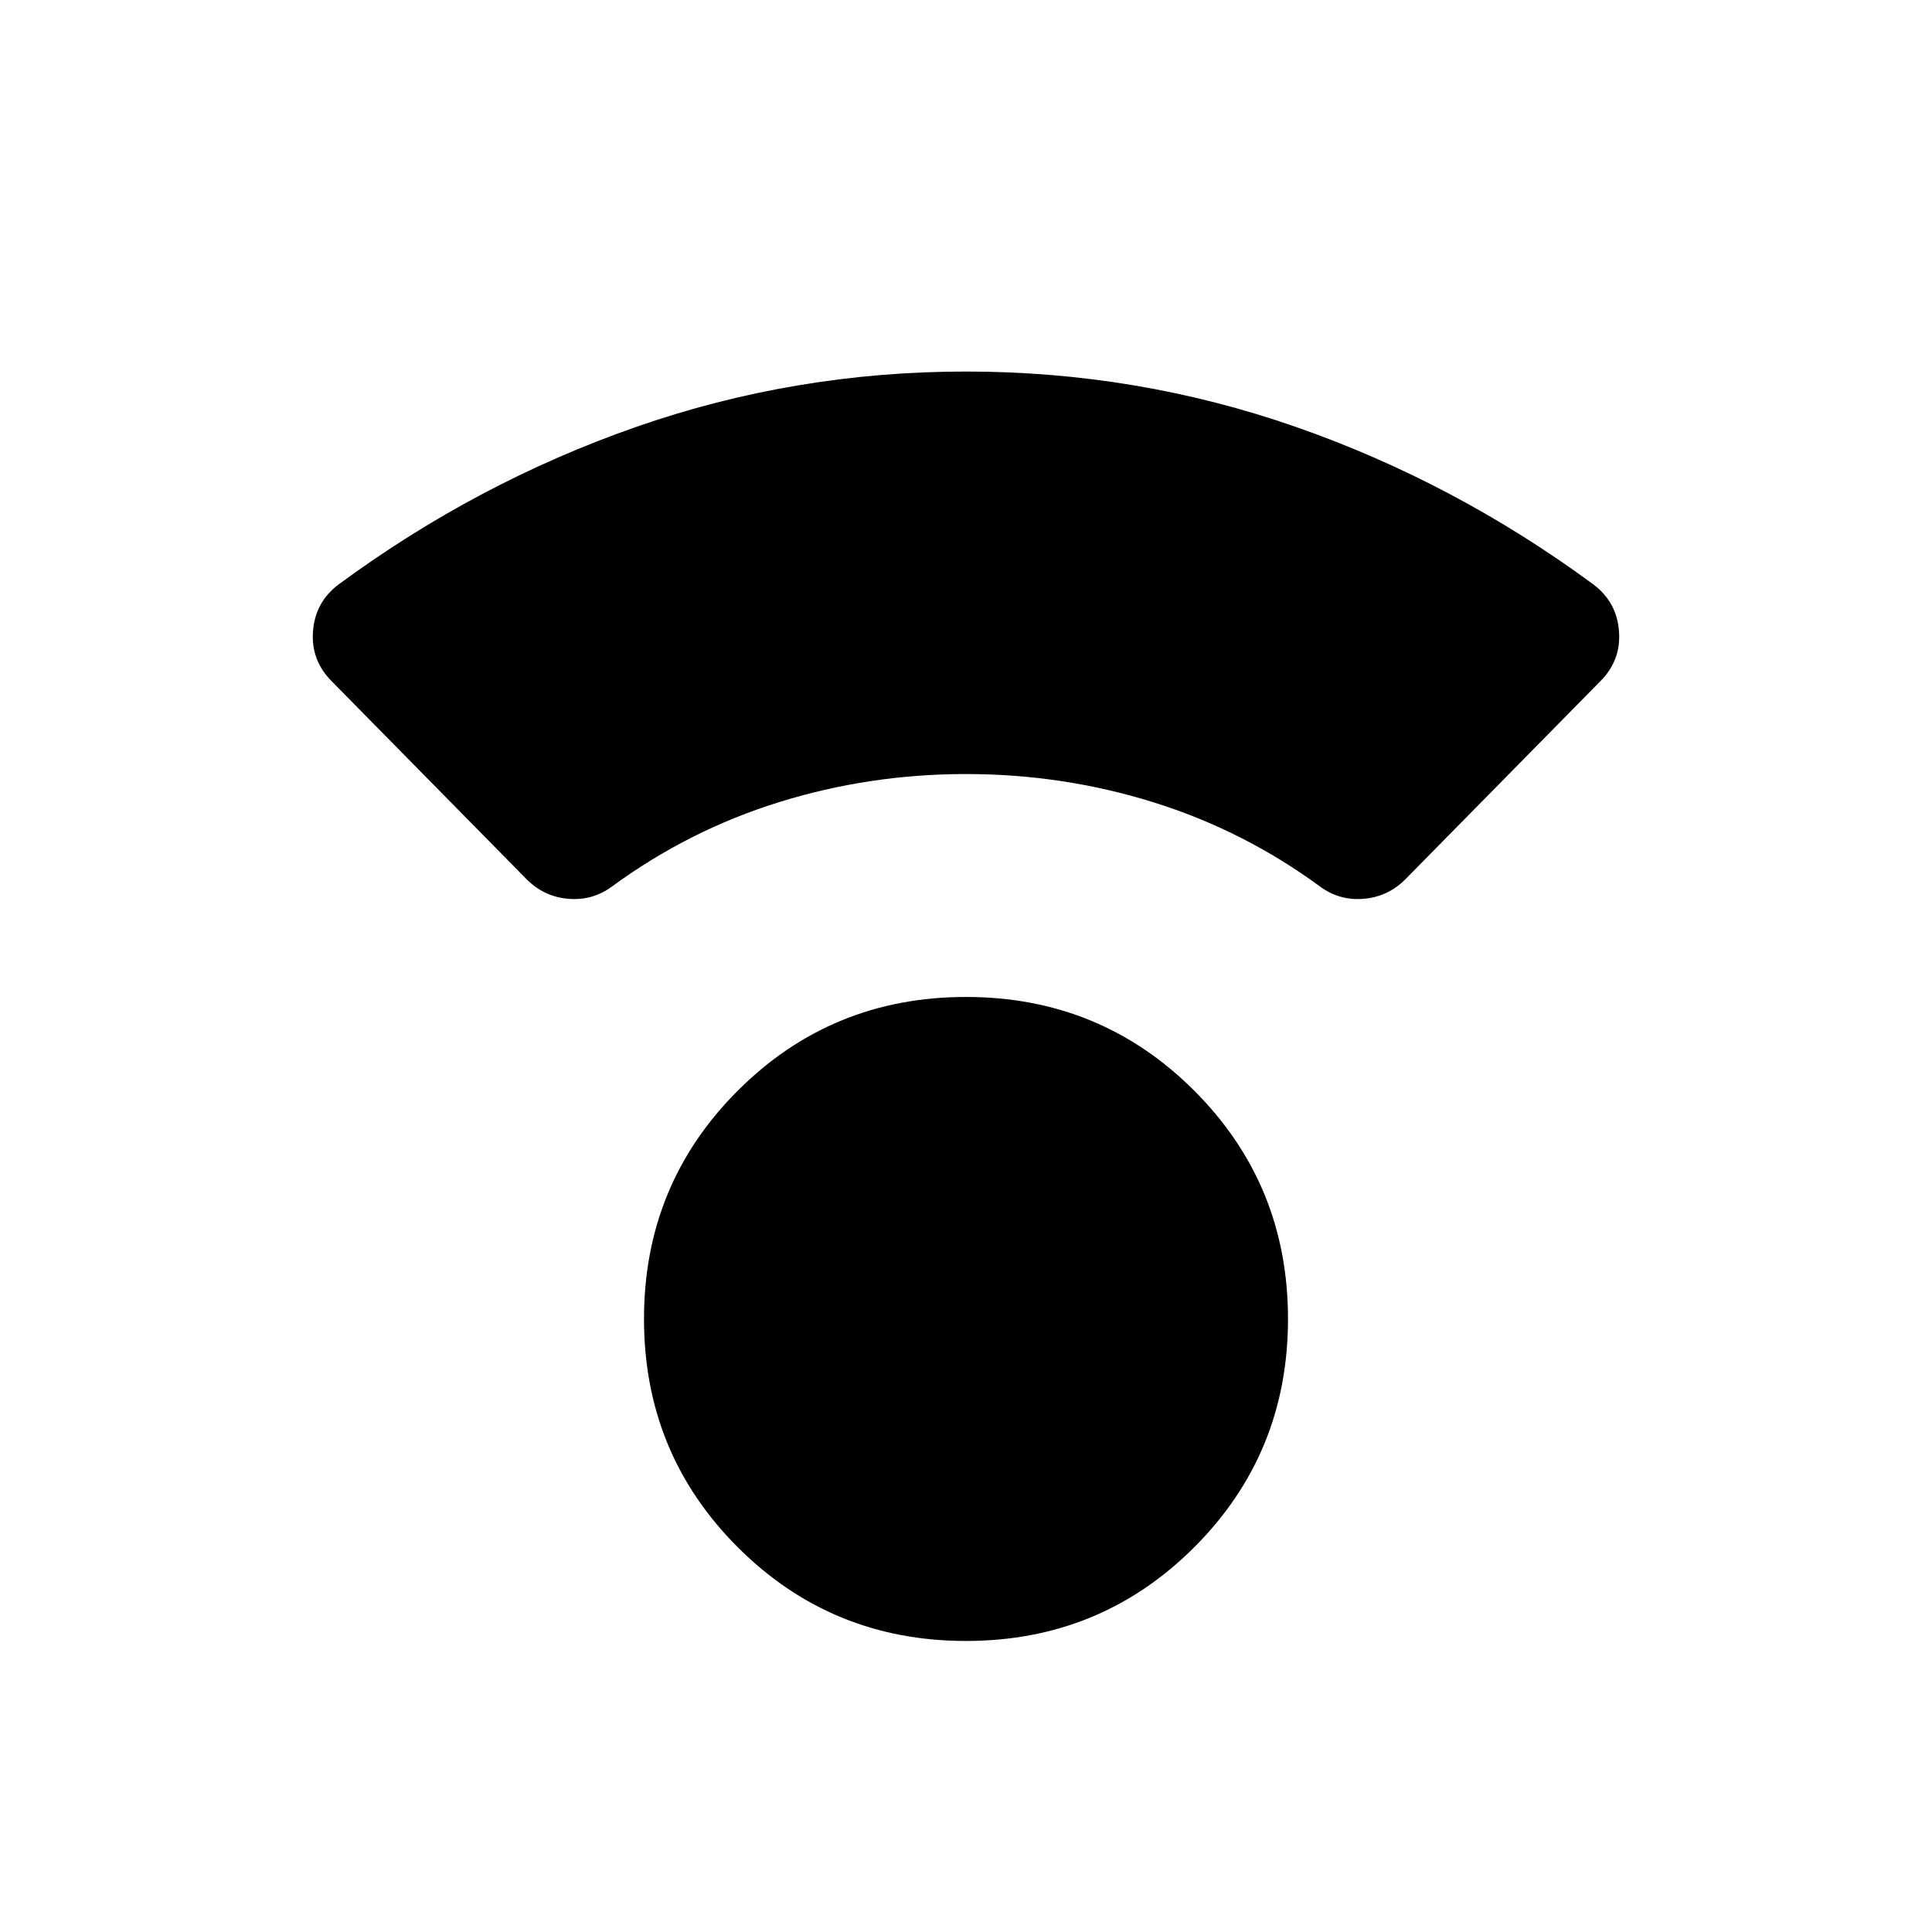 <svg xmlns="http://www.w3.org/2000/svg" height="24" viewBox="0 -960 960 960" width="24"><path d="M480-144.615q-66.846 0-113.423-46.577T320-304.615q0-66.846 46.577-113.423T480-464.615q66.846 0 113.423 46.577T640-304.615q0 66.846-46.577 113.423T480-144.615Zm0-430.77q-48 0-92.885 13.962-44.884 13.962-82.961 41.885-9.692 7.154-21.731 6.154-12.038-1-20.731-9.693l-96.846-98.385q-10.462-10.461-9.308-25 1.154-14.538 12.846-23.231 68.77-50.615 147.654-78.153Q394.923-775.385 480-775.385q85.077 0 163.962 27.539 78.884 27.538 147.654 78.153 11.692 8.693 12.846 23.231 1.154 14.539-9.308 25l-96.846 98.385q-8.693 8.693-20.731 9.693-12.039 1-21.731-6.154-38.077-27.923-82.961-41.885Q528-575.385 480-575.385Z"/></svg>